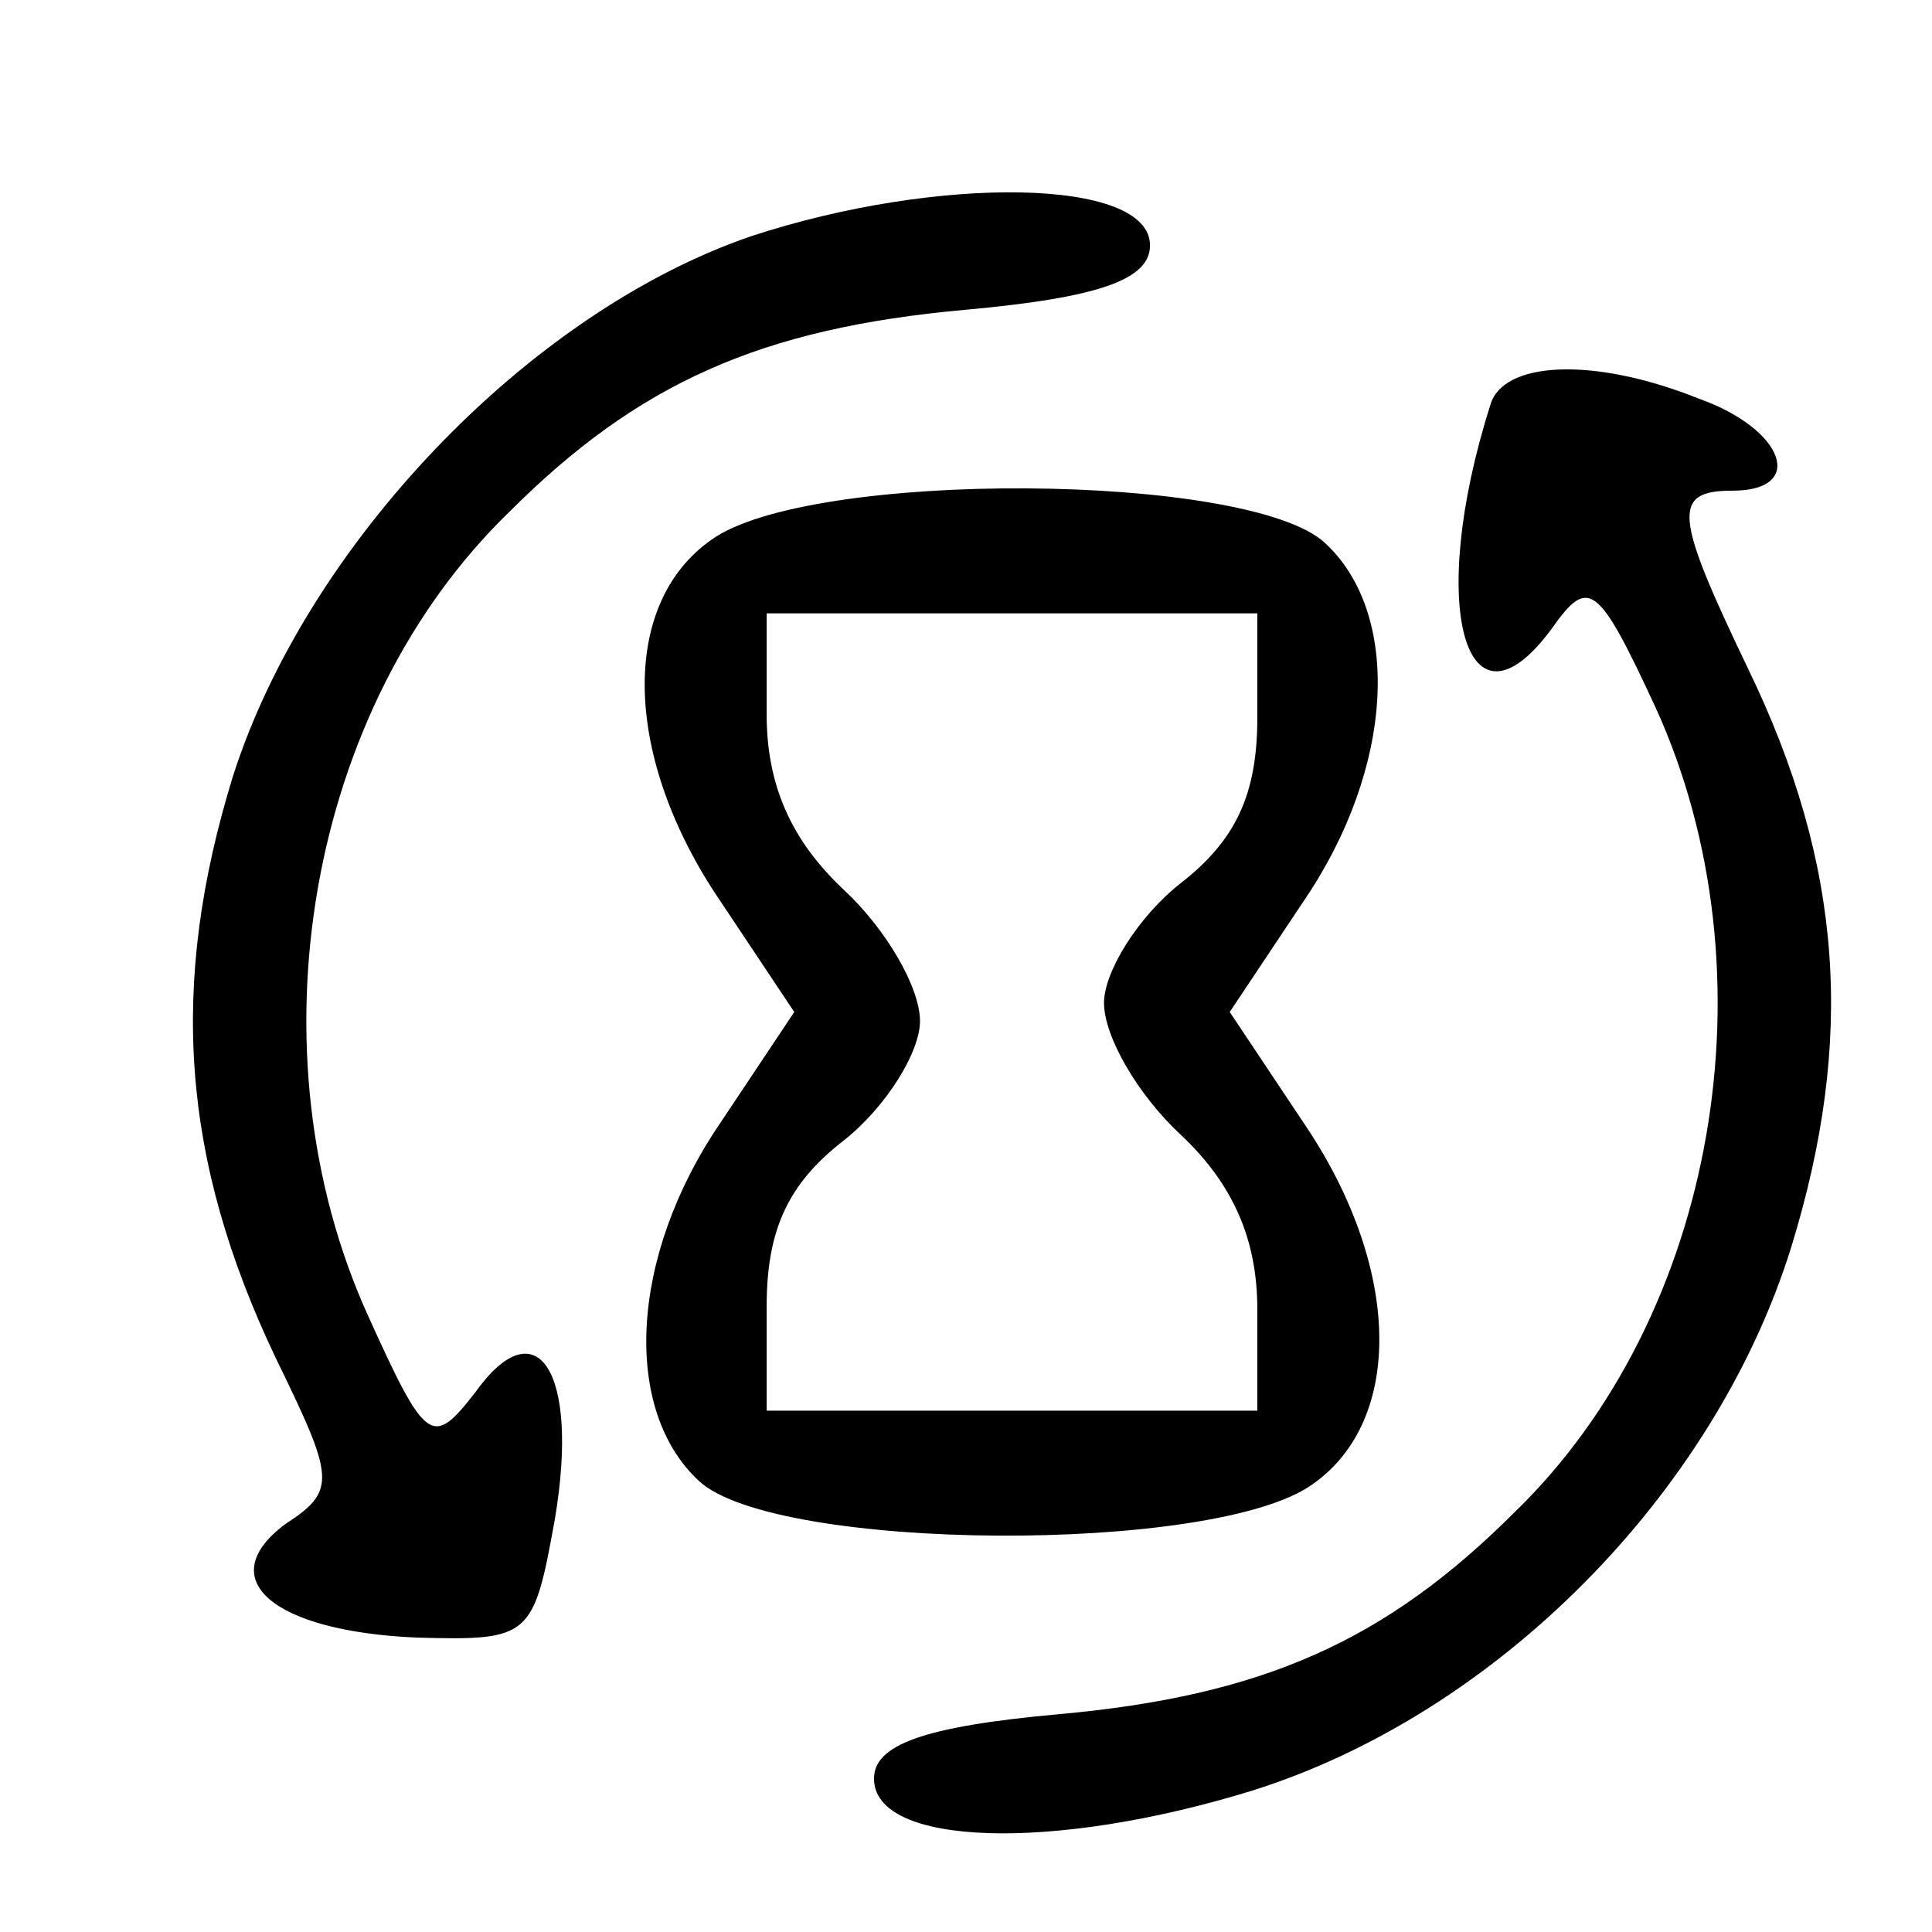 <?xml version="1.0" standalone="no"?>
<!DOCTYPE svg PUBLIC "-//W3C//DTD SVG 20010904//EN"
 "http://www.w3.org/TR/2001/REC-SVG-20010904/DTD/svg10.dtd">
<svg version="1.0" xmlns="http://www.w3.org/2000/svg"
 width="63pt" height="63pt" viewBox="0 0 63 63"
 preserveAspectRatio="xMidYMid meet">

<g transform="translate(0,63) scale(0.1,-0.1)"
fill="#000000" stroke="none">
<path d="M245 553 c-73 -25 -145 -101 -169 -176 -21 -68 -17 -125 14 -190 19
-39 20 -43 3 -54 -24 -18 -4 -35 43 -37 37 -1 38 0 45 39 8 48 -6 69 -26 41
-14 -18 -16 -17 -35 25 -39 86 -20 198 46 262 42 42 82 60 149 66 44 4 60 10
60 21 0 22 -69 23 -130 3z"/>
<path d="M486 498 c-21 -66 -8 -111 20 -73 12 17 15 15 34 -26 39 -86 20 -198
-46 -262 -42 -42 -82 -60 -149 -66 -44 -4 -60 -10 -60 -21 0 -22 58 -24 123
-4 80 25 151 97 176 177 21 68 17 125 -14 189 -24 50 -25 58 -5 58 24 0 17 20
-11 30 -35 14 -64 12 -68 -2z"/>
<path d="M232 454 c-30 -21 -29 -71 3 -118 l24 -36 -24 -36 c-30 -44 -32 -94
-7 -117 25 -23 168 -24 200 -1 30 21 29 71 -3 118 l-24 36 24 36 c30 44 32 94
7 117 -25 23 -168 24 -200 1z m178 -58 c0 -25 -7 -40 -25 -54 -14 -11 -25 -29
-25 -39 0 -11 11 -30 25 -43 17 -16 25 -34 25 -57 l0 -33 -80 0 -80 0 0 34 c0
25 7 40 25 54 14 11 25 29 25 39 0 11 -11 30 -25 43 -17 16 -25 34 -25 57 l0
33 80 0 80 0 0 -34z"/>
</g>
</svg>
